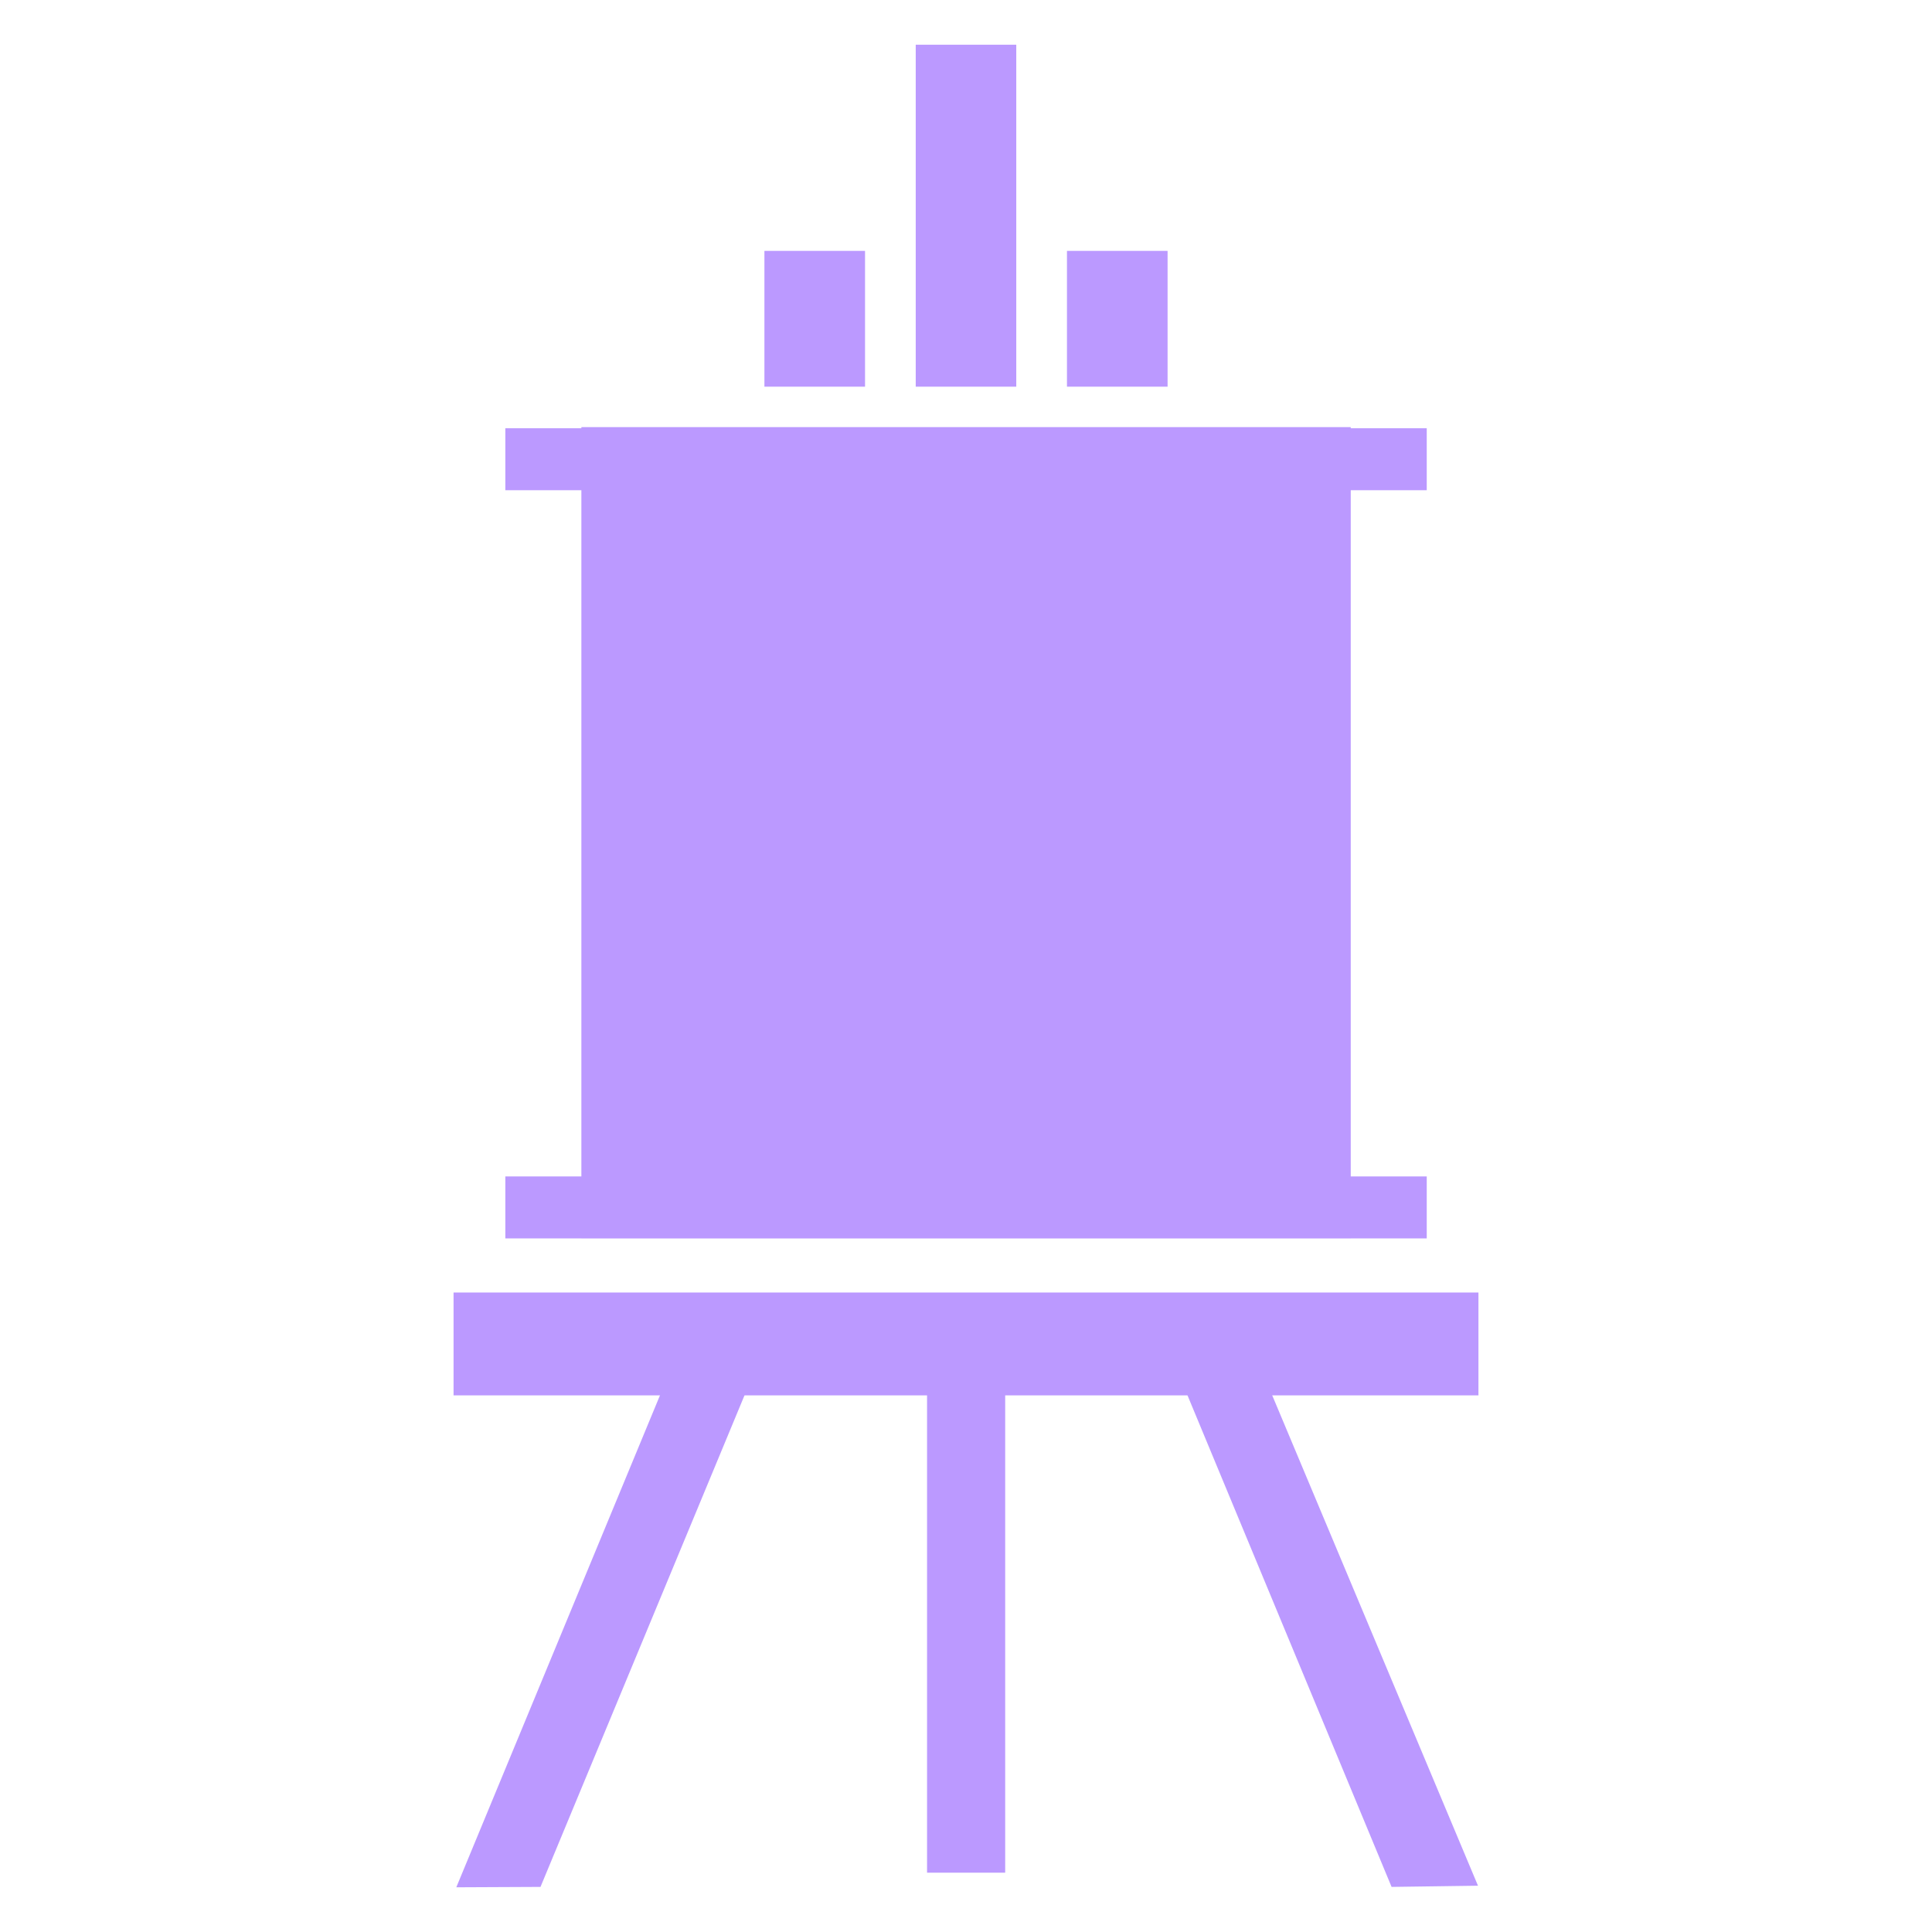 <?xml version="1.0" encoding="iso-8859-1"?>
<!-- Generated by IcoMoon.io -->
<svg version="1.1" xmlns="http://www.w3.org/2000/svg" xmlns:xlink="http://www.w3.org/1999/xlink" width="512" height="512" viewBox="0 0 512 512">
  <g>
    <path d="M154.071 113.193h203.888v214.917h-203.888v-214.917z" fill="#bb99ff" />
    <path d="M242.678 11.848h26.644v90.624h-26.644v-90.624z" fill="#bb99ff" />
    <path d="M282.757 66.489h26.665v35.984h-26.665v-35.983z" fill="#bb99ff" />
    <path d="M202.578 66.489h26.665v35.984h-26.665v-35.983z" fill="#bb99ff" />
    <path d="M120.197 342.528h271.606v27.259h-271.606v-27.259z" fill="#bb99ff" />
    <path d="M178.678 360.653l-57.754 139.5 22.313-0.103 54.559-131.461z" fill="#bb99ff" />
    <path d="M314.204 368.589l54.579 131.461 22.897-0.317-58.358-139.079z" fill="#bb99ff" />
    <path d="M245.678 368.906h20.706v127.375h-20.706v-127.375z" fill="#bb99ff" />
    <path d="M133.918 113.49h244.183v16.425h-244.183v-16.425z" fill="#bb99ff" />
    <path d="M133.918 311.767h244.183v16.425h-244.183v-16.425z" fill="#bb99ff" />
  </g>
</svg>
